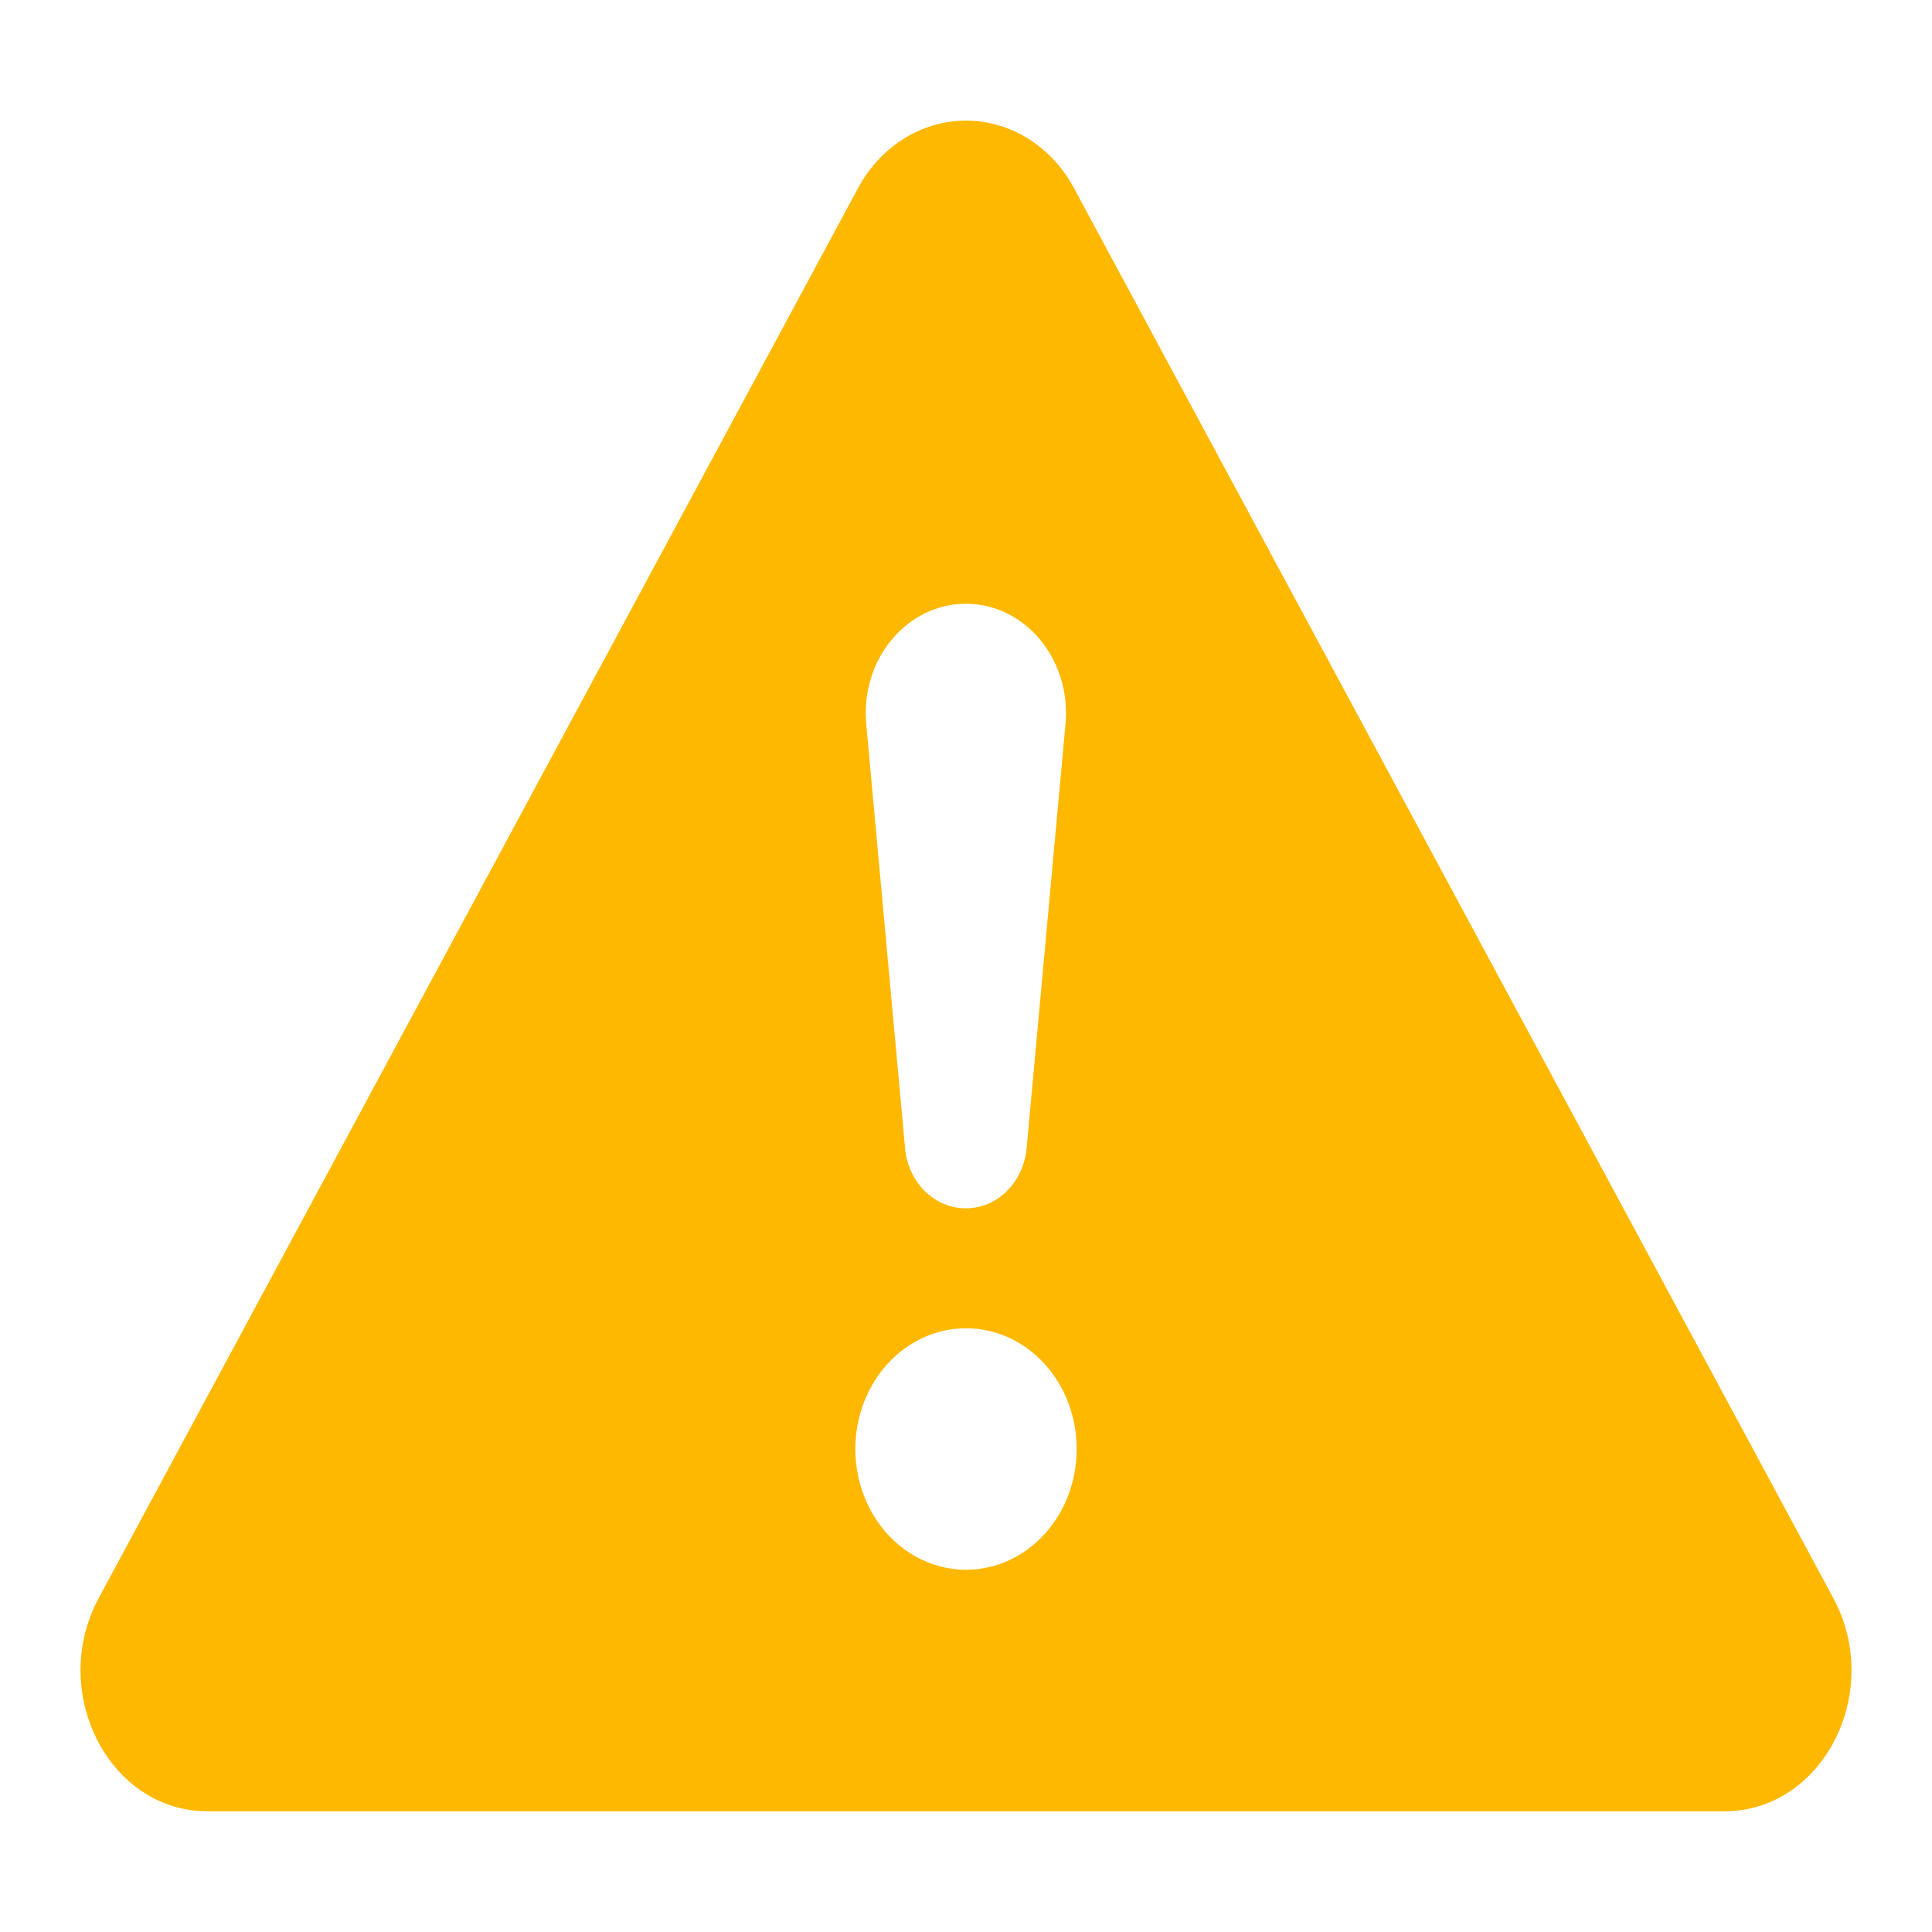 <svg width="14" height="14" viewBox="0 0 14 14" fill="none" xmlns="http://www.w3.org/2000/svg">
<g clip-path="url(#clip0_3722_83709)">
<path d="M7.786 1.37C7.707 1.219 7.592 1.094 7.454 1.007C7.316 0.92 7.16 0.874 7 0.874C6.841 0.874 6.684 0.92 6.546 1.007C6.408 1.094 6.294 1.219 6.214 1.37L0.716 11.579C0.349 12.26 0.789 13.125 1.501 13.125H12.498C13.211 13.125 13.652 12.259 13.284 11.579L7.786 1.37ZM6.999 4.375C7.428 4.375 7.764 4.779 7.721 5.246L7.44 8.314C7.43 8.435 7.38 8.547 7.298 8.629C7.217 8.711 7.11 8.756 6.999 8.756C6.888 8.756 6.781 8.711 6.699 8.629C6.618 8.547 6.567 8.435 6.558 8.314L6.277 5.246C6.267 5.136 6.278 5.024 6.31 4.919C6.341 4.814 6.393 4.718 6.461 4.636C6.529 4.554 6.612 4.488 6.705 4.443C6.797 4.398 6.897 4.375 6.999 4.375ZM7 9.625C7.213 9.625 7.417 9.717 7.567 9.881C7.718 10.045 7.802 10.268 7.802 10.5C7.802 10.732 7.718 10.955 7.567 11.119C7.417 11.283 7.213 11.375 7 11.375C6.788 11.375 6.584 11.283 6.433 11.119C6.283 10.955 6.198 10.732 6.198 10.5C6.198 10.268 6.283 10.045 6.433 9.881C6.584 9.717 6.788 9.625 7 9.625Z" fill="#FFB800"/>
</g>
<defs>
<clipPath id="clip0_3722_83709">
<rect width="14" height="14" fill="white"/>
</clipPath>
</defs>
</svg>
